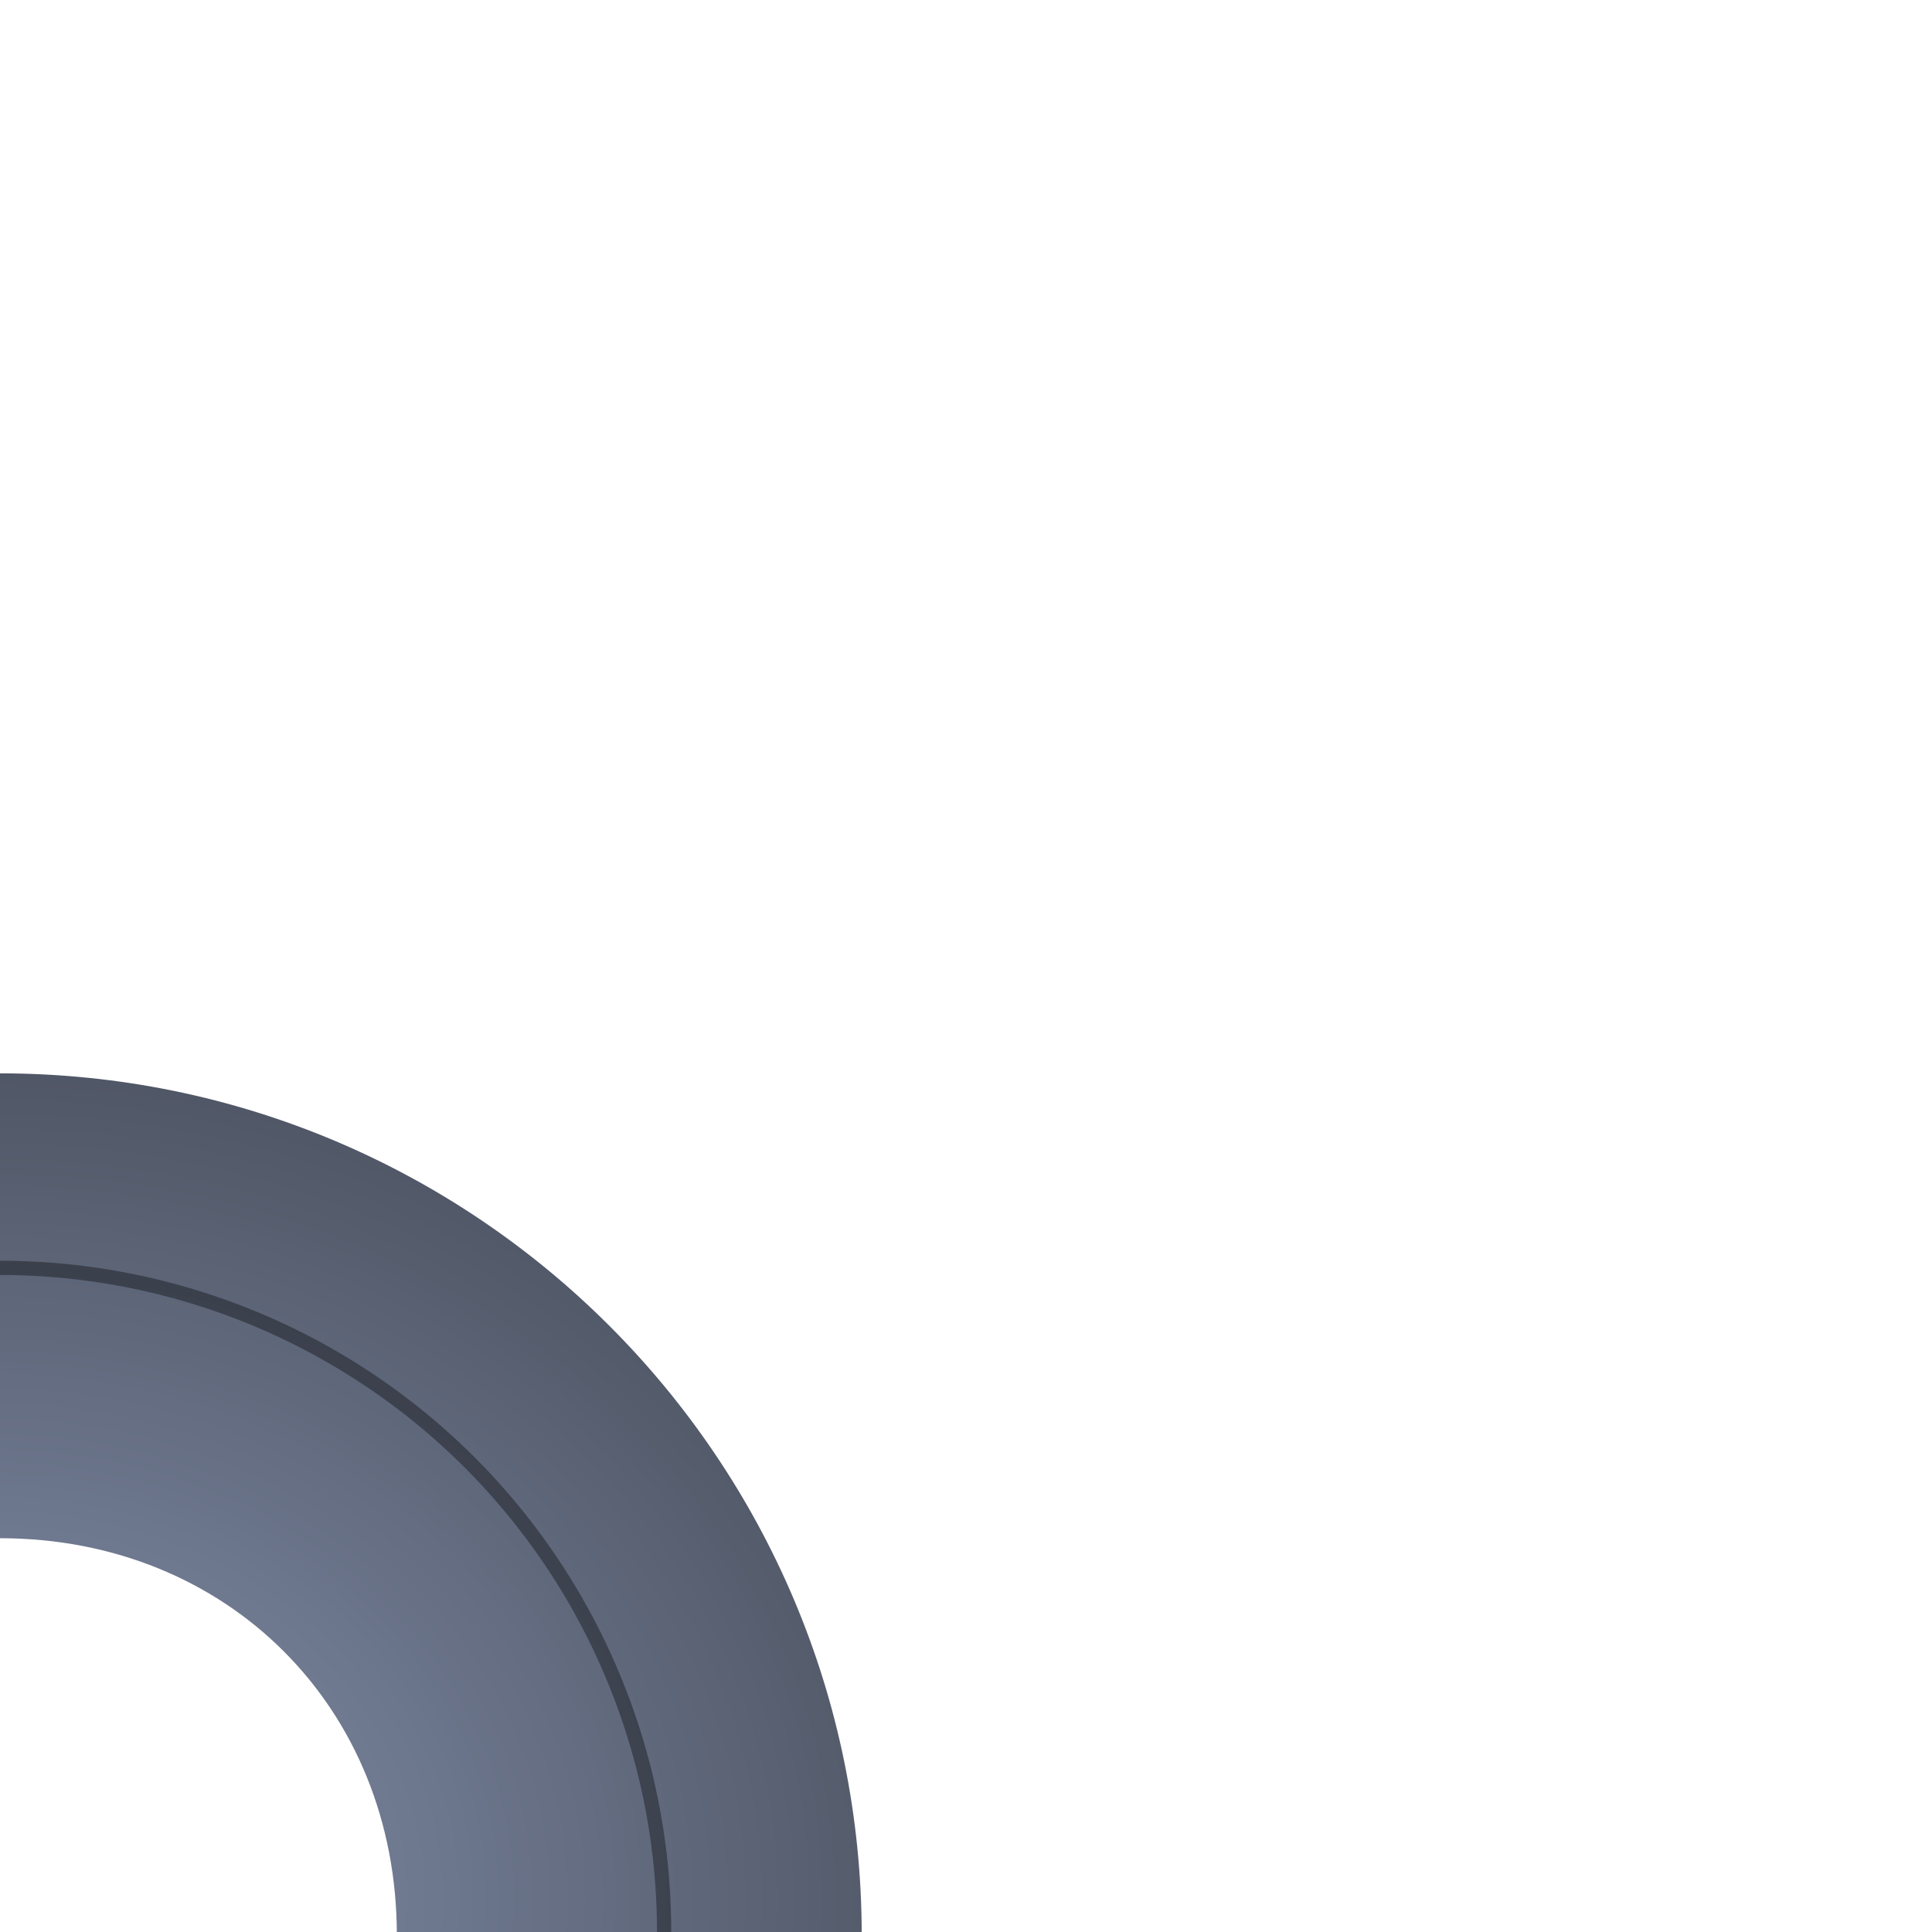<?xml version="1.0" encoding="UTF-8" standalone="no"?>
<!-- Created with Inkscape (http://www.inkscape.org/) -->

<svg
   xmlns:dc="http://purl.org/dc/elements/1.1/"
   xmlns:cc="http://creativecommons.org/ns#"
   xmlns:rdf="http://www.w3.org/1999/02/22-rdf-syntax-ns#"
   xmlns:svg="http://www.w3.org/2000/svg"
   xmlns="http://www.w3.org/2000/svg"
   xmlns:xlink="http://www.w3.org/1999/xlink"
   xmlns:sodipodi="http://sodipodi.sourceforge.net/DTD/sodipodi-0.dtd"
   xmlns:inkscape="http://www.inkscape.org/namespaces/inkscape"
   width="256"
   height="256"
   viewBox="0 0 67.733 67.733"
   version="1.1"
   id="svg8"
   inkscape:version="0.92.2 (5c3e80d, 2017-08-06)"
   sodipodi:docname="piece_qr.svg"
   inkscape:export-filename="C:\dev\_GAME\redblackgame\bitmap.png"
   inkscape:export-xdpi="96"
   inkscape:export-ydpi="96">
  <sodipodi:namedview
     id="base"
     pagecolor="#ffffff"
     bordercolor="#666666"
     borderopacity="1.0"
     inkscape:pageopacity="0.0"
     inkscape:pageshadow="2"
     inkscape:zoom="2.8284271"
     inkscape:cx="-6.9833766"
     inkscape:cy="-15.129838"
     inkscape:document-units="px"
     inkscape:current-layer="g890"
     showgrid="false"
     inkscape:window-width="1600"
     inkscape:window-height="1147"
     inkscape:window-x="-8"
     inkscape:window-y="-8"
     inkscape:window-maximized="1"
     units="px"
     showborder="false"
     inkscape:snap-nodes="false"
     inkscape:snap-others="false"
     inkscape:snap-global="false"
     showguides="true"
     inkscape:guide-bbox="true" />
  <defs
     id="defs2">
    <inkscape:path-effect
       effect="skeletal"
       id="path-effect1635"
       is_visible="true"
       pattern="M 0,5 C 0,2.24 2.24,0 5,0 7.76,0 10,2.24 10,5 10,7.76 7.76,10 5,10 2.24,10 0,7.76 0,5 Z"
       copytype="single_stretched"
       prop_scale="0.265"
       scale_y_rel="false"
       spacing="0"
       normal_offset="0"
       tang_offset="0"
       prop_units="false"
       vertical_pattern="false"
       fuse_tolerance="0" />
    <inkscape:path-effect
       effect="spiro"
       id="path-effect1633"
       is_visible="true" />
    <linearGradient
       id="linearGradient1629"
       inkscape:collect="always">
      <stop
         id="stop1625"
         offset="0"
         style="stop-color:#8693b0;stop-opacity:1" />
      <stop
         id="stop1627"
         offset="1"
         style="stop-color:#171717;stop-opacity:1" />
    </linearGradient>
    <linearGradient
       id="linearGradient5200"
       inkscape:collect="always">
      <stop
         id="stop5196"
         offset="0"
         style="stop-color:#ad0000;stop-opacity:1" />
      <stop
         id="stop5198"
         offset="1"
         style="stop-color:#ff9100;stop-opacity:0.478" />
    </linearGradient>
    <inkscape:path-effect
       fuse_tolerance="0"
       vertical_pattern="false"
       prop_units="false"
       tang_offset="0"
       normal_offset="0"
       spacing="0"
       scale_y_rel="false"
       prop_scale="1.582"
       copytype="repeated_stretched"
       pattern="m -13.043,88.812 2.458,11.66 1.044,-11.893 -3.328,10.007 z"
       is_visible="true"
       id="path-effect5192"
       effect="skeletal" />
    <linearGradient
       inkscape:collect="always"
       id="linearGradient5186">
      <stop
         style="stop-color:#00b915;stop-opacity:1"
         offset="0"
         id="stop5182" />
      <stop
         style="stop-color:#00a2ff;stop-opacity:0.48"
         offset="1"
         id="stop5184" />
    </linearGradient>
    <inkscape:path-effect
       effect="skeletal"
       id="path-effect5111"
       is_visible="true"
       pattern="m -13.075,88.779 2.458,11.66 1.044,-11.893 -3.328,10.007 z"
       copytype="repeated_stretched"
       prop_scale="1.582"
       scale_y_rel="false"
       spacing="0"
       normal_offset="0"
       tang_offset="0"
       prop_units="false"
       vertical_pattern="false"
       fuse_tolerance="0" />
    <inkscape:path-effect
       effect="skeletal"
       id="path-effect5078"
       is_visible="true"
       pattern="m -3.692,-9.722 3.953,8.614"
       copytype="repeated_stretched"
       prop_scale="1.15"
       scale_y_rel="false"
       spacing="0"
       normal_offset="0"
       tang_offset="0"
       prop_units="false"
       vertical_pattern="false"
       fuse_tolerance="0"
       pattern-nodetypes="cc" />
    <inkscape:path-effect
       effect="skeletal"
       id="path-effect5065"
       is_visible="true"
       pattern="M 0,0 H 1"
       copytype="single_stretched"
       prop_scale="1"
       scale_y_rel="false"
       spacing="0"
       normal_offset="0"
       tang_offset="0"
       prop_units="false"
       vertical_pattern="false"
       fuse_tolerance="0" />
    <inkscape:path-effect
       effect="skeletal"
       id="path-effect5038"
       is_visible="true"
       pattern="M 0,0 H 1"
       copytype="repeated_stretched"
       prop_scale="1000000"
       scale_y_rel="false"
       spacing="0"
       normal_offset="0"
       tang_offset="0"
       prop_units="false"
       vertical_pattern="false"
       fuse_tolerance="0" />
    <linearGradient
       id="linearGradient4700"
       inkscape:collect="always">
      <stop
         id="stop4696"
         offset="0"
         style="stop-color:#ffffff;stop-opacity:1" />
      <stop
         id="stop4698"
         offset="1"
         style="stop-color:#fdfdfd;stop-opacity:0.331" />
    </linearGradient>
    <linearGradient
       id="linearGradient4668"
       inkscape:collect="always">
      <stop
         id="stop4664"
         offset="0"
         style="stop-color:#fdfdfd;stop-opacity:0" />
      <stop
         id="stop4666"
         offset="1"
         style="stop-color:#050505;stop-opacity:1" />
    </linearGradient>
    <linearGradient
       id="linearGradient4644"
       inkscape:collect="always">
      <stop
         id="stop4640"
         offset="0"
         style="stop-color:#f1f1f1;stop-opacity:0.51" />
      <stop
         id="stop4642"
         offset="1"
         style="stop-color:#ffffff;stop-opacity:0" />
    </linearGradient>
    <linearGradient
       inkscape:collect="always"
       id="linearGradient4628">
      <stop
         style="stop-color:#000000;stop-opacity:0"
         offset="0"
         id="stop4624" />
      <stop
         style="stop-color:#000000;stop-opacity:0.389"
         offset="1"
         id="stop4626" />
    </linearGradient>
    <linearGradient
       id="linearGradient4613"
       inkscape:collect="always">
      <stop
         id="stop4609"
         offset="0"
         style="stop-color:#38ff10;stop-opacity:1" />
      <stop
         id="stop4611"
         offset="1"
         style="stop-color:#145100;stop-opacity:0.988" />
    </linearGradient>
    <linearGradient
       id="linearGradient4607"
       inkscape:collect="always">
      <stop
         id="stop4603"
         offset="0"
         style="stop-color:#111111;stop-opacity:1" />
      <stop
         id="stop4605"
         offset="1"
         style="stop-color:#ffffff;stop-opacity:1" />
    </linearGradient>
    <linearGradient
       inkscape:collect="always"
       id="linearGradient4587">
      <stop
         style="stop-color:#dbdbdb;stop-opacity:1"
         offset="0"
         id="stop4583" />
      <stop
         style="stop-color:#050505;stop-opacity:1"
         offset="1"
         id="stop4585" />
    </linearGradient>
    <radialGradient
       r="33.999"
       fy="-11.164"
       fx="53.885"
       cy="-11.164"
       cx="53.885"
       gradientTransform="matrix(4.223,-6.9026002e-4,6.1694356e-4,3.773,-158.503,13.122)"
       gradientUnits="userSpaceOnUse"
       id="radialGradient4581"
       xlink:href="#linearGradient4587"
       inkscape:collect="always" />
    <radialGradient
       gradientTransform="matrix(4.479,0.071,-0.025,1.6,-238.704,12.797)"
       gradientUnits="userSpaceOnUse"
       r="15.478"
       fy="-29.486"
       fx="68.534"
       cy="-29.486"
       cx="68.534"
       id="radialGradient4601"
       xlink:href="#linearGradient4607"
       inkscape:collect="always" />
    <radialGradient
       gradientTransform="matrix(2.47,-0.009,0.008,2.271,-101.079,26.977)"
       gradientUnits="userSpaceOnUse"
       r="14.287"
       fy="-26.747"
       fx="68.845"
       cy="-26.747"
       cx="68.845"
       id="radialGradient4615"
       xlink:href="#linearGradient4613"
       inkscape:collect="always" />
    <radialGradient
       r="14.287"
       fy="-21.271"
       fx="68.988"
       cy="-21.271"
       cx="68.988"
       gradientTransform="matrix(2.262,0.014,-0.013,2.208,-87.229,24.087)"
       gradientUnits="userSpaceOnUse"
       id="radialGradient4622"
       xlink:href="#linearGradient4628"
       inkscape:collect="always" />
    <filter
       height="1.007"
       y="-0.004"
       width="1.007"
       x="-0.004"
       id="filter4634"
       style="color-interpolation-filters:sRGB"
       inkscape:collect="always">
      <feGaussianBlur
         id="feGaussianBlur4636"
         stdDeviation="0.046"
         inkscape:collect="always" />
    </filter>
    <linearGradient
       gradientTransform="matrix(1,0,0,-0.765,-0.187,-12.076)"
       gradientUnits="userSpaceOnUse"
       y2="22.963"
       x2="69.298"
       y1="55.33"
       x1="69.205"
       id="linearGradient4646"
       xlink:href="#linearGradient4644"
       inkscape:collect="always" />
    <radialGradient
       r="33.999"
       fy="-3.98"
       fx="52.236"
       cy="-3.98"
       cx="52.236"
       gradientTransform="matrix(1.201,-0.008,0.008,1.188,6.158,-18.988)"
       gradientUnits="userSpaceOnUse"
       id="radialGradient4662"
       xlink:href="#linearGradient4668"
       inkscape:collect="always" />
    <radialGradient
       gradientUnits="userSpaceOnUse"
       r="28.092"
       fy="-21.431"
       fx="68.924"
       cy="-21.431"
       cx="68.924"
       id="radialGradient4702"
       xlink:href="#linearGradient4700"
       inkscape:collect="always" />
    <filter
       height="1.199"
       y="-0.1"
       width="1.199"
       x="-0.1"
       id="filter4816"
       style="color-interpolation-filters:sRGB"
       inkscape:collect="always">
      <feGaussianBlur
         id="feGaussianBlur4818"
         stdDeviation="2.332"
         inkscape:collect="always" />
    </filter>
    <filter
       y="-0.15"
       height="1.3"
       x="-0.15"
       width="1.3"
       inkscape:menu-tooltip="Aquarelle paper effect which can be used for pictures as for objects"
       inkscape:menu="Textures"
       inkscape:label="Rough Paper"
       style="color-interpolation-filters:sRGB;"
       id="filter4958">
      <feTurbulence
         type="fractalNoise"
         baseFrequency="0.04"
         numOctaves="5"
         seed="0"
         result="result4"
         id="feTurbulence4944" />
      <feDisplacementMap
         in="SourceGraphic"
         in2="result4"
         yChannelSelector="G"
         xChannelSelector="R"
         scale="10"
         result="result3"
         id="feDisplacementMap4946" />
      <feDiffuseLighting
         lighting-color="rgb(233,230,215)"
         diffuseConstant="1"
         surfaceScale="2"
         result="result1"
         in="result4"
         id="feDiffuseLighting4950">
        <feDistantLight
           azimuth="235"
           elevation="40"
           id="feDistantLight4948" />
      </feDiffuseLighting>
      <feComposite
         operator="in"
         in="result3"
         in2="result1"
         result="result2"
         id="feComposite4952" />
      <feComposite
         in2="result1"
         result="result5"
         operator="arithmetic"
         k1="1.7"
         id="feComposite4954" />
      <feBlend
         in="result5"
         in2="result3"
         mode="normal"
         id="feBlend4956" />
    </filter>
    <radialGradient
       inkscape:collect="always"
       xlink:href="#linearGradient5200"
       id="radialGradient5188"
       cx="64.297"
       cy="-25.71"
       fx="64.297"
       fy="-25.71"
       r="37.083"
       gradientTransform="matrix(1.44,-0.019,0.021,1.53,-92.097,108.442)"
       gradientUnits="userSpaceOnUse" />
    <radialGradient
       inkscape:collect="always"
       xlink:href="#linearGradient5186"
       id="radialGradient5194"
       gradientUnits="userSpaceOnUse"
       gradientTransform="matrix(1.435,-0.02,0.021,1.535,-91.857,108.498)"
       cx="64.297"
       cy="-25.71"
       fx="64.297"
       fy="-25.71"
       r="37.083" />
    <filter
       inkscape:label="Metallized Paint"
       inkscape:menu="Materials"
       inkscape:menu-tooltip="Metallized effect with a soft lighting, slightly translucent at the edges"
       style="color-interpolation-filters:sRGB;"
       id="filter1377">
      <feGaussianBlur
         stdDeviation="1"
         result="result1"
         id="feGaussianBlur1351" />
      <feComposite
         in="result1"
         in2="result1"
         result="result4"
         operator="in"
         id="feComposite1353" />
      <feBlend
         in="result1"
         mode="screen"
         result="result5"
         in2="result4"
         id="feBlend1355" />
      <feGaussianBlur
         stdDeviation="8"
         result="result6"
         in="result5"
         id="feGaussianBlur1357" />
      <feComposite
         operator="atop"
         in="result6"
         in2="result5"
         result="result8"
         id="feComposite1359" />
      <feComposite
         operator="in"
         result="fbSourceGraphic"
         in="result6"
         in2="result8"
         id="feComposite1361" />
      <feGaussianBlur
         result="result0"
         in="fbSourceGraphic"
         stdDeviation="2.5"
         id="feGaussianBlur1363" />
      <feSpecularLighting
         specularExponent="45"
         specularConstant="1.5"
         surfaceScale="1"
         lighting-color="rgb(255,255,255)"
         result="result1"
         in="result0"
         id="feSpecularLighting1367">
        <fePointLight
           z="21000"
           y="-9000"
           x="-6000"
           id="fePointLight1365" />
      </feSpecularLighting>
      <feComposite
         operator="in"
         result="result2"
         in="result1"
         in2="fbSourceGraphic"
         id="feComposite1369" />
      <feComposite
         k3="1"
         k2="1"
         operator="arithmetic"
         result="result4"
         in="fbSourceGraphic"
         in2="result2"
         id="feComposite1371" />
      <feComposite
         operator="in"
         in="result9"
         in2="result4"
         result="result91"
         id="feComposite1373" />
      <feBlend
         mode="multiply"
         in2="result91"
         id="feBlend1375" />
    </filter>
    <radialGradient
       inkscape:collect="always"
       xlink:href="#linearGradient1629"
       id="radialGradient1449"
       gradientUnits="userSpaceOnUse"
       gradientTransform="matrix(7.696,-0.035,0.03,6.601,-413.972,306.906)"
       cx="53.626"
       cy="-8.133"
       fx="53.626"
       fy="-8.133"
       r="33.999" />
  </defs>
  <path
     style="display:none;opacity:1;fill:none;fill-opacity:0.988;fill-rule:evenodd;stroke:url(#radialGradient5188);stroke-width:0.722;stroke-linecap:round;stroke-miterlimit:4;stroke-dasharray:none"
     d="m 15.3,68.203 c 6.105,-0.945 12.215,-2.126 18.267,-3.639 -6.295,0.118 -12.583,0.371 -18.855,0.776 5.345,0.303 10.716,1.043 16.032,2.058 -5.148,0.283 -10.297,0.551 -15.444,0.805 z m -0.222,-2.903 c 6.053,-1.321 12.049,-2.967 17.924,-5.036 -6.256,0.631 -12.484,1.437 -18.672,2.438 5.32,-0.259 10.72,0.035 16.119,0.719 -5.121,0.647 -10.245,1.273 -15.371,1.878 z m -0.387,-2.671 c 5.903,-1.819 11.688,-4.054 17.289,-6.801 -6.145,1.284 -12.238,2.786 -18.268,4.523 5.252,-0.95 10.636,-1.232 16.073,-1.007 -5.025,1.121 -10.057,2.216 -15.095,3.285 z m -0.629,-2.393 c 1.061,-0.458 2.115,-0.933 3.162,-1.427 4.542,-2.126 8.954,-4.638 13.132,-7.553 -5.94,2.109 -11.771,4.49 -17.46,7.151 4.559,-1.668 9.428,-2.677 14.378,-3.089 0.466,-0.041 0.934,-0.077 1.402,-0.108 -4.862,1.707 -9.733,3.383 -14.614,5.026 z m -0.837,-1.996 c 5.283,-3.209 10.22,-7.024 14.616,-11.473 -5.491,3.063 -10.796,6.417 -15.878,10.069 4.51,-2.76 9.599,-4.664 14.969,-5.795 -4.549,2.437 -9.118,4.837 -13.708,7.199 z m -0.969,-1.626 c 4.388,-3.82 8.301,-8.203 11.573,-13.176 0.186,-0.284 0.37,-0.57 0.552,-0.858 -4.788,4.096 -9.278,8.485 -13.472,13.132 1.343,-1.3 2.779,-2.511 4.307,-3.619 2.802,-2.032 5.889,-3.692 9.18,-5.001 -4.015,3.214 -8.062,6.388 -12.139,9.522 z M 11.148,55.435 C 14.866,50.53 17.842,45.053 20.097,39.197 16.281,44.191 12.761,49.397 9.533,54.781 12.617,50.449 16.447,46.61 21.022,43.572 17.773,47.56 14.481,51.515 11.148,55.435 Z M 9.713,54.461 C 12.34,48.892 14.25,42.935 15.465,36.782 12.619,42.404 10.064,48.159 7.799,54.011 10.139,49.248 13.233,44.763 17.08,40.862 14.665,45.419 12.21,49.952 9.713,54.461 Z M 7.921,53.663 c 0.331,-1.245 0.633,-2.499 0.904,-3.76 1.017,-4.794 1.637,-9.67 1.92,-14.599 -1.928,5.975 -3.616,12.015 -5.084,18.108 1.597,-4.511 3.64,-8.882 6.254,-13.027 0.298,-0.468 0.604,-0.933 0.918,-1.394 -1.597,4.903 -3.235,9.794 -4.912,14.672 z M 5.735,53.052 C 6.392,46.926 6.506,40.712 6.191,34.472 5,40.645 4.003,46.854 3.18,53.087 4.485,47.892 6.226,42.782 8.574,37.876 7.658,42.941 6.712,48 5.735,53.052 Z m -2.521,-0.332 C 3.141,46.538 2.637,40.325 1.816,34.143 1.211,40.412 0.754,46.687 0.426,52.957 1.372,47.696 2.638,42.431 4.393,37.282 4.024,42.431 3.631,47.577 3.213,52.72 Z M 0.428,52.589 C 0.294,51.29 0.146,49.992 -0.015,48.696 -0.632,43.849 -1.389,38.997 -2.341,34.167 -2.522,40.458 -2.58,46.75 -2.492,53.035 c 0.523,-4.775 1.382,-9.553 2.444,-14.282 0.124,-0.546 0.252,-1.092 0.384,-1.638 0.048,5.157 0.079,10.314 0.092,15.473 z m -2.942,0.078 c -1.027,-6.11 -2.36,-12.183 -4.11,-18.161 0.304,6.282 0.778,12.544 1.446,18.778 0.032,-5.328 0.613,-10.706 1.558,-16.062 0.389,5.147 0.757,10.295 1.107,15.445 z m -2.719,0.253 c -1.506,-5.992 -3.423,-11.89 -5.861,-17.634 0.949,6.206 2.116,12.373 3.523,18.49 -0.664,-5.297 -0.649,-10.69 -0.138,-16.107 0.851,5.079 1.676,10.163 2.475,15.251 z m -2.433,0.501 c -0.283,-0.769 -0.575,-1.535 -0.877,-2.298 -1.947,-4.977 -4.342,-9.843 -7.223,-14.456 1.792,6.046 3.868,11.995 6.241,17.808 -1.512,-4.833 -2.258,-9.986 -2.353,-15.174 -0.006,-0.25 -0.01,-0.499 -0.013,-0.749 1.441,4.949 2.849,9.905 4.225,14.869 z m -2.008,0.718 C -12.599,48.693 -16.164,43.573 -20.429,38.995 c 2.803,5.626 5.92,11.07 9.366,16.291 -2.6,-4.599 -4.257,-9.776 -5.105,-15.203 2.205,4.666 4.37,9.351 6.495,14.056 z m -1.599,0.846 c -3.122,-3.939 -6.707,-7.521 -10.788,-10.629 -0.906,-0.687 -1.834,-1.349 -2.783,-1.985 3.932,4.918 8.184,9.533 12.715,13.845 -1.608,-1.736 -3.062,-3.623 -4.331,-5.66 -1.566,-2.514 -2.832,-5.229 -3.822,-8.088 3.046,4.141 6.049,8.314 9.008,12.518 z m -1.127,0.983 c -4.778,-3.867 -10.185,-6.973 -16.003,-9.34 4.906,3.927 10.042,7.553 15.369,10.879 -4.286,-3.151 -8.047,-7.063 -10.941,-11.732 3.896,3.355 7.755,6.753 11.576,10.193 z m -0.952,1.353 c -5.51,-2.746 -11.442,-4.757 -17.581,-6.053 5.579,2.936 11.299,5.573 17.12,7.913 -4.73,-2.391 -9.177,-5.554 -12.998,-9.487 4.512,2.5 8.998,5.042 13.459,7.627 z m -0.807,1.733 c -0.98,-0.277 -1.967,-0.535 -2.958,-0.773 -5.033,-1.187 -10.163,-1.932 -15.355,-2.302 5.945,2.009 11.957,3.78 18.026,5.332 -4.647,-1.72 -9.136,-3.914 -13.376,-6.72 -0.315,-0.212 -0.629,-0.427 -0.941,-0.646 4.881,1.662 9.75,3.366 14.604,5.11 z m -0.647,2.179 c -6.113,-0.742 -12.321,-0.943 -18.564,-0.719 6.153,1.278 12.345,2.364 18.566,3.277 -5.177,-1.382 -10.259,-3.194 -15.129,-5.607 5.049,0.986 10.091,2.002 15.127,3.049 z m -0.364,2.52 c -6.18,-0.016 -12.401,0.398 -18.602,1.124 6.262,0.699 12.536,1.251 18.809,1.677 -5.258,-1.031 -10.505,-2.375 -15.626,-4.203 5.143,0.444 10.282,0.911 15.418,1.403 z m -0.161,2.793 c -3.735,0.329 -7.466,0.775 -11.177,1.31 -2.432,0.348 -4.866,0.73 -7.298,1.153 6.284,0.282 12.578,0.464 18.873,0.524 -3.227,-0.446 -6.45,-1.023 -9.65,-1.687 -2.082,-0.432 -4.164,-0.91 -6.241,-1.445 5.164,0.031 10.328,0.079 15.493,0.145 z m 0.029,3.001 c -6.13,0.922 -12.25,2.097 -18.292,3.642 6.299,-0.125 12.586,-0.399 18.85,-0.845 -5.333,-0.247 -10.708,-0.988 -16.041,-2.028 5.161,-0.273 10.322,-0.529 15.483,-0.769 z m 0.192,2.839 c -6.051,1.33 -12.025,3.023 -17.857,5.195 6.241,-0.701 12.446,-1.601 18.604,-2.722 -5.3,0.396 -10.694,0.159 -16.099,-0.515 5.114,-0.676 10.231,-1.328 15.353,-1.958 z m 0.388,2.552 c -5.867,1.889 -11.593,4.25 -17.113,7.199 3.194,-0.756 6.372,-1.58 9.533,-2.476 2.883,-0.817 5.748,-1.705 8.59,-2.662 -0.776,0.191 -1.558,0.362 -2.344,0.515 -4.479,0.821 -9.056,1.106 -13.679,0.973 4.997,-1.213 10.001,-2.396 15.012,-3.55 z m 0.665,2.189 c -5.597,2.571 -10.956,5.827 -15.826,9.787 5.815,-2.445 11.474,-5.207 16.931,-8.294 -4.778,2.264 -10.088,3.609 -15.539,4.109 4.797,-1.909 9.609,-3.776 14.434,-5.602 z m 0.79,1.682 c -5.077,3.515 -9.677,7.728 -13.548,12.655 5.176,-3.554 10.092,-7.442 14.704,-11.669 -4.088,3.35 -8.982,5.718 -14.29,7.18 4.349,-2.766 8.728,-5.488 13.134,-8.166 z m 0.891,1.239 c -2.256,2.385 -4.306,4.973 -6.112,7.767 -1.566,2.422 -2.939,4.972 -4.131,7.626 4.177,-4.693 8.003,-9.654 11.5,-14.841 -2.125,2.747 -4.601,5.227 -7.469,7.33 -1.497,1.096 -3.091,2.074 -4.767,2.939 3.617,-3.652 7.277,-7.26 10.979,-10.822 z m 1.059,0.862 c -2.996,5.354 -5.156,11.207 -6.604,17.326 3.084,-5.483 5.862,-11.135 8.355,-16.912 -2.521,4.703 -5.757,9.064 -9.859,12.696 2.656,-4.4 5.359,-8.77 8.108,-13.11 z m 1.615,0.756 c -1.827,5.895 -2.941,12.069 -3.465,18.288 0.775,-2.161 1.516,-4.331 2.223,-6.507 1.232,-3.801 2.373,-7.625 3.429,-11.468 -0.389,0.988 -0.798,1.969 -1.23,2.942 -1.706,3.903 -3.828,7.717 -6.443,11.24 1.789,-4.848 3.617,-9.68 5.486,-14.495 z m 2.103,0.67 c -0.838,6.12 -1.153,12.316 -1.074,18.549 1.401,-6.12 2.62,-12.277 3.681,-18.463 -1.519,5.13 -3.427,10.161 -5.918,15.005 1.075,-5.036 2.178,-10.066 3.311,-15.091 z m 2.561,0.45 c -0.144,6.172 0.112,12.385 0.64,18.598 0.868,-6.23 1.607,-12.477 2.239,-18.733 -1.226,5.227 -2.707,10.419 -4.637,15.491 0.564,-5.122 1.149,-10.241 1.758,-15.357 z m 2.86,0.233 c 0.371,6.185 1.02,12.376 1.817,18.533 0.072,-0.887 0.142,-1.774 0.211,-2.661 0.438,-5.374 0.774,-10.76 0.996,-16.153 -0.233,1.426 -0.497,2.849 -0.79,4.268 -0.838,3.836 -1.769,7.676 -2.868,11.486 0.197,-5.158 0.408,-10.316 0.635,-15.473 z m 3.024,0.087 C 1.521,89.255 2.528,95.401 3.958,101.476 3.994,95.179 3.856,88.889 3.525,82.619 3.204,87.946 2.342,93.3 1.091,98.586 0.989,93.426 0.908,88.267 0.848,83.108 Z M 3.559,82.985 C 4.744,89.06 6.346,95.065 8.453,100.93 7.845,94.676 7.023,88.455 5.972,82.278 6.317,87.586 6.014,92.982 5.212,98.372 4.635,93.247 4.084,88.117 3.559,82.985 Z m 2.488,-0.347 c 1.809,5.896 4.117,11.654 7.012,17.203 -0.441,-1.955 -0.909,-3.904 -1.402,-5.847 -1.05,-4.147 -2.229,-8.262 -3.539,-12.336 0.249,1.112 0.463,2.234 0.642,3.363 0.643,4.162 0.837,8.405 0.657,12.683 C 8.263,92.69 7.139,87.667 6.047,82.638 Z m 2.196,-0.632 C 10.782,87.626 13.943,93.019 17.735,98.006 15.419,92.147 12.817,86.418 9.926,80.853 11.972,85.743 13.205,91.052 13.67,96.502 11.823,91.683 10.014,86.85 8.243,82.005 Z m 1.862,-0.831 c 3.396,5.155 7.42,9.913 12.079,14.095 -3.304,-5.344 -6.902,-10.485 -10.798,-15.39 2.989,4.375 5.125,9.363 6.455,14.686 -2.617,-4.44 -5.196,-8.904 -7.736,-13.39 z m 1.516,-1.014 c 2.249,2.356 4.676,4.553 7.281,6.564 2.31,1.783 4.751,3.408 7.304,4.877 -4.317,-4.571 -8.902,-8.859 -13.72,-12.861 2.523,2.426 4.762,5.167 6.639,8.212 0.962,1.561 1.824,3.193 2.59,4.887 -3.404,-3.86 -6.769,-7.753 -10.094,-11.679 z m 1.154,-1.193 c 5.072,3.479 10.661,6.25 16.589,8.312 -5.135,-3.632 -10.463,-6.976 -15.952,-10.027 4.424,2.952 8.397,6.656 11.639,11.076 -4.123,-3.08 -8.215,-6.2 -12.276,-9.36 z m 0.964,-1.546 c 5.665,2.431 11.677,4.157 17.858,5.176 -4.449,-2.079 -8.971,-3.979 -13.551,-5.698 -1.294,-0.487 -2.591,-0.961 -3.893,-1.422 0.333,0.154 0.664,0.311 0.994,0.471 4.459,2.128 8.68,4.933 12.437,8.385 -4.636,-2.264 -9.251,-4.568 -13.844,-6.913 z m 0.764,-1.832 c 6.023,1.381 12.189,2.099 18.428,2.259 -6.028,-1.748 -12.12,-3.248 -18.259,-4.519 5.081,1.607 10.001,3.795 14.629,6.716 C 24.359,78.597 19.426,77.112 14.504,75.589 Z m 0.531,-2.198 c 6.142,0.472 12.363,0.382 18.591,-0.167 -6.214,-0.979 -12.459,-1.751 -18.72,-2.334 5.241,1.089 10.415,2.658 15.392,4.857 -5.094,-0.754 -10.181,-1.539 -15.263,-2.356 z m 0.24,-2.482 c 6.178,-0.287 12.37,-1.037 18.505,-2.145 -6.288,-0.343 -12.575,-0.519 -18.847,-0.547 5.289,0.669 10.605,1.717 15.819,3.292 -5.161,-0.174 -10.32,-0.374 -15.477,-0.601 z"
     id="path5099"
     inkscape:path-effect="#path-effect5111"
     inkscape:original-d="M 24.332122,67.845991 C 23.670622,51.105111 15.96197,43.49014 -0.0322275,43.542394 c -15.3547305,0.05016 -24.4558595,5.981967 -24.3643445,24.303597 0.09705,19.428645 9.009615,24.037662 24.3643445,24.303597 15.9918755,0.276969 25.0066595,-8.04808 24.3643495,-24.303597 z"
     inkscape:connector-curvature="0"
     sodipodi:nodetypes="sssss"
     inkscape:export-filename="C:\dev\quadrat\src\battle\ability_red.png"
     inkscape:export-xdpi="24.081503"
     inkscape:export-ydpi="24.081503"
     inkscape:label="ability_red"
     sodipodi:insensitive="true" />
  <path
     inkscape:export-ydpi="24.081503"
     inkscape:export-xdpi="24.081503"
     inkscape:export-filename="C:\dev\quadrat\src\battle\ability_green.png"
     sodipodi:nodetypes="sssss"
     inkscape:connector-curvature="0"
     inkscape:original-d="M 24.156934,67.765581 C 23.497794,50.968576 15.816663,43.328075 -0.12044147,43.380505 -15.420362,43.430835 -24.489004,49.382527 -24.397816,67.765581 c 0.0967,19.493779 8.977455,24.118247 24.27737453,24.385074 C 15.814349,92.428553 24.796954,84.075594 24.156934,67.765581 Z"
     inkscape:path-effect="#path-effect5192"
     id="path5190"
     d="m 15.126,68.12 c 6.105,-0.945 12.214,-2.123 18.267,-3.629 -6.294,0.114 -12.582,0.361 -18.854,0.759 5.344,0.311 10.714,1.055 16.029,2.07 -5.148,0.282 -10.296,0.548 -15.442,0.8 z m -0.221,-2.91 c 6.053,-1.316 12.051,-2.955 17.93,-5.01 -6.257,0.621 -12.485,1.416 -18.675,2.403 5.321,-0.245 10.72,0.057 16.116,0.746 -5.121,0.641 -10.245,1.261 -15.371,1.862 z m -0.385,-2.68 c 5.906,-1.809 11.695,-4.03 17.304,-6.758 -6.148,1.268 -12.244,2.75 -18.279,4.466 5.255,-0.929 10.64,-1.196 16.075,-0.962 -5.027,1.111 -10.061,2.195 -15.1,3.254 z m -0.625,-2.405 c 1.143,-0.489 2.279,-0.999 3.408,-1.531 4.463,-2.087 8.802,-4.543 12.92,-7.386 -5.948,2.084 -11.79,4.437 -17.492,7.07 4.515,-1.624 9.328,-2.606 14.218,-3.012 0.524,-0.045 1.049,-0.085 1.574,-0.119 -4.867,1.691 -9.743,3.35 -14.628,4.977 z m -0.834,-2.012 c 5.297,-3.186 10.254,-6.973 14.676,-11.396 -5.508,3.033 -10.831,6.355 -15.935,9.976 4.527,-2.73 9.627,-4.605 15,-5.712 -4.56,2.415 -9.141,4.792 -13.742,7.132 z m -0.965,-1.641 c 4.503,-3.875 8.515,-8.337 11.862,-13.416 0.118,-0.18 0.235,-0.36 0.351,-0.541 -4.816,4.064 -9.334,8.424 -13.556,13.045 1.294,-1.238 2.674,-2.393 4.137,-3.454 2.866,-2.076 6.028,-3.762 9.401,-5.082 -4.034,3.189 -8.099,6.339 -12.195,9.449 z M 10.993,55.284 C 14.743,50.405 17.752,44.946 20.038,39.102 16.194,44.073 12.645,49.26 9.39,54.626 12.494,50.309 16.346,46.493 20.942,43.485 17.667,47.452 14.351,51.386 10.993,55.284 Z M 9.572,54.306 C 12.231,48.754 14.17,42.807 15.408,36.659 12.537,42.266 9.959,48.01 7.672,53.853 10.026,49.098 13.141,44.628 17.01,40.75 14.572,45.292 12.092,49.811 9.572,54.306 Z M 7.796,53.506 C 8.156,52.178 8.481,50.838 8.772,49.491 9.774,44.785 10.392,39.998 10.68,35.16 8.735,41.128 7.033,47.163 5.552,53.252 c 1.584,-4.454 3.609,-8.77 6.195,-12.862 0.329,-0.516 0.669,-1.029 1.017,-1.536 -1.616,4.897 -3.272,9.781 -4.969,14.652 z M 5.626,52.892 C 6.3,46.769 6.424,40.556 6.116,34.317 4.915,40.487 3.911,46.694 3.083,52.925 4.39,47.732 6.137,42.625 8.498,37.725 7.571,42.787 6.614,47.843 5.626,52.892 Z M 3.116,52.558 C 3.053,46.377 2.552,40.164 1.732,33.983 1.124,40.25 0.666,46.525 0.337,52.794 1.282,47.534 2.549,42.27 4.311,37.123 3.937,42.271 3.539,47.416 3.116,52.558 Z M 0.34,52.426 C 0.206,51.125 0.058,49.826 -0.104,48.528 -0.719,43.683 -1.477,38.833 -2.431,34.006 c -0.18,6.29 -0.234,12.583 -0.142,18.867 0.518,-4.773 1.375,-9.55 2.437,-14.277 0.125,-0.547 0.253,-1.095 0.385,-1.642 0.048,5.156 0.078,10.313 0.091,15.472 z m -2.935,0.079 c -1.029,-6.109 -2.367,-12.18 -4.127,-18.155 0.311,6.28 0.795,12.541 1.473,18.773 0.02,-5.327 0.594,-10.705 1.537,-16.061 0.392,5.146 0.764,10.294 1.117,15.443 z m -2.709,0.255 c -1.514,-5.99 -3.442,-11.883 -5.896,-17.619 0.963,6.204 2.147,12.366 3.574,18.478 -0.684,-5.294 -0.681,-10.686 -0.177,-16.104 0.859,5.077 1.692,10.159 2.5,15.245 z m -2.419,0.504 c -0.256,-0.689 -0.519,-1.377 -0.79,-2.062 -1.977,-5.054 -4.421,-9.99 -7.369,-14.66 1.816,6.038 3.918,11.976 6.32,17.777 -1.554,-4.874 -2.322,-10.081 -2.418,-15.325 -0.004,-0.195 -0.008,-0.39 -0.011,-0.585 1.456,4.944 2.878,9.896 4.269,14.855 z m -1.991,0.72 c -2.948,-5.433 -6.54,-10.533 -10.832,-15.085 2.833,5.61 5.982,11.034 9.46,16.234 -2.631,-4.581 -4.317,-9.748 -5.188,-15.171 2.227,4.654 4.413,9.329 6.56,14.022 z m -1.583,0.849 c -3.066,-3.823 -6.574,-7.303 -10.551,-10.33 -1.006,-0.763 -2.04,-1.494 -3.098,-2.194 3.964,4.89 8.246,9.475 12.804,13.757 -1.672,-1.784 -3.182,-3.728 -4.495,-5.834 -1.525,-2.447 -2.766,-5.084 -3.744,-7.86 3.072,4.122 6.099,8.276 9.083,12.461 z m -1.117,0.988 c -4.803,-3.834 -10.228,-6.905 -16.059,-9.239 4.929,3.897 10.086,7.493 15.43,10.79 -4.301,-3.13 -8.086,-7.019 -11.011,-11.667 3.917,3.329 7.797,6.701 11.64,10.116 z m -0.948,1.367 c -5.526,-2.713 -11.468,-4.693 -17.611,-5.964 5.593,2.909 11.324,5.521 17.152,7.838 -4.737,-2.375 -9.199,-5.517 -13.042,-9.426 4.525,2.476 9.026,4.993 13.501,7.552 z m -0.805,1.749 c -0.891,-0.247 -1.788,-0.479 -2.688,-0.695 -5.124,-1.204 -10.348,-1.953 -15.635,-2.318 5.95,1.991 11.967,3.746 18.038,5.285 -4.705,-1.733 -9.253,-3.946 -13.548,-6.783 -0.265,-0.177 -0.528,-0.357 -0.791,-0.54 4.887,1.643 9.761,3.326 14.623,5.05 z m -0.643,2.195 c -6.115,-0.724 -12.322,-0.914 -18.564,-0.683 6.154,1.268 12.348,2.345 18.568,3.252 -5.178,-1.379 -10.261,-3.183 -15.137,-5.582 5.051,0.974 10.095,1.979 15.133,3.013 z m -0.362,2.531 c -6.18,-0.006 -12.399,0.412 -18.599,1.139 6.262,0.695 12.535,1.244 18.807,1.669 -5.257,-1.032 -10.504,-2.373 -15.627,-4.193 5.143,0.438 10.282,0.899 15.418,1.385 z m -0.16,2.801 c -3.736,0.331 -7.468,0.778 -11.181,1.313 -2.43,0.348 -4.862,0.729 -7.292,1.15 6.283,0.283 12.577,0.467 18.871,0.53 -3.225,-0.449 -6.447,-1.026 -9.645,-1.69 -2.083,-0.432 -4.166,-0.91 -6.243,-1.444 5.163,0.03 10.327,0.076 15.491,0.141 z m 0.029,3.007 c -6.13,0.921 -12.249,2.092 -18.292,3.629 6.299,-0.119 12.585,-0.386 18.849,-0.823 -5.333,-0.257 -10.706,-1.002 -16.038,-2.043 5.16,-0.27 10.321,-0.524 15.482,-0.763 z m 0.191,2.847 c -6.051,1.324 -12.028,3.007 -17.865,5.164 6.242,-0.689 12.448,-1.574 18.609,-2.679 -5.301,0.379 -10.694,0.132 -16.098,-0.548 5.114,-0.669 10.232,-1.314 15.354,-1.937 z m 0.385,2.564 c -5.871,1.877 -11.603,4.221 -17.132,7.147 3.43,-0.8 6.842,-1.678 10.234,-2.637 2.651,-0.751 5.288,-1.561 7.906,-2.429 -0.715,0.172 -1.434,0.327 -2.157,0.467 -4.542,0.828 -9.183,1.108 -13.87,0.964 5,-1.2 10.006,-2.37 15.02,-3.512 z m 0.662,2.207 c -5.605,2.55 -10.98,5.779 -15.873,9.709 5.828,-2.414 11.502,-5.145 16.978,-8.198 -4.793,2.232 -10.11,3.548 -15.561,4.028 4.805,-1.888 9.624,-3.734 14.456,-5.538 z m 0.788,1.698 c -5.096,3.488 -9.723,7.67 -13.627,12.569 5.198,-3.52 10.141,-7.373 14.781,-11.567 -4.111,3.318 -9.021,5.653 -14.336,7.086 4.366,-2.74 8.76,-5.436 13.182,-8.089 z m 0.888,1.254 c -2.361,2.463 -4.503,5.146 -6.38,8.053 -1.494,2.312 -2.813,4.742 -3.966,7.269 4.209,-4.664 8.067,-9.601 11.594,-14.765 -2.088,2.67 -4.511,5.081 -7.309,7.132 -1.564,1.145 -3.234,2.162 -4.991,3.054 3.642,-3.626 7.326,-7.207 11.052,-10.743 z m 1.048,0.864 c -3.032,5.333 -5.225,11.173 -6.699,17.285 3.113,-5.466 5.917,-11.103 8.434,-16.869 -2.537,4.692 -5.795,9.037 -9.922,12.642 2.683,-4.383 5.412,-8.736 8.188,-13.058 z m 1.597,0.758 c -1.857,5.884 -2.995,12.053 -3.536,18.272 0.855,-2.355 1.668,-4.722 2.44,-7.097 1.169,-3.601 2.255,-7.221 3.265,-10.86 -0.37,0.935 -0.759,1.864 -1.168,2.786 -1.727,3.953 -3.884,7.811 -6.551,11.367 1.81,-4.839 3.659,-9.662 5.55,-14.467 z m 2.085,0.672 c -0.857,6.117 -1.185,12.312 -1.115,18.544 1.412,-6.117 2.641,-12.271 3.71,-18.455 -1.523,5.128 -3.439,10.154 -5.946,14.992 1.087,-5.033 2.204,-10.06 3.35,-15.081 z m 2.548,0.453 c -0.155,6.171 0.095,12.383 0.62,18.597 0.874,-6.229 1.617,-12.475 2.251,-18.73 -1.226,5.226 -2.711,10.417 -4.65,15.485 0.571,-5.121 1.163,-10.238 1.779,-15.352 z m 2.851,0.235 c 0.366,6.185 1.013,12.376 1.81,18.531 0.072,-0.89 0.143,-1.78 0.212,-2.67 C 0.201,93.514 0.536,88.13 0.757,82.742 0.525,84.167 0.262,85.589 -0.031,87.007 -0.869,90.843 -1.801,94.683 -2.903,98.493 -2.704,93.335 -2.49,88.178 -2.26,83.022 Z m 3.018,0.088 C 1.43,89.256 2.44,95.402 3.876,101.475 3.909,95.178 3.764,88.889 3.425,82.62 3.113,87.947 2.255,93.301 1.003,98.587 0.901,93.427 0.819,88.268 0.758,83.11 Z M 3.46,82.986 C 4.649,89.059 6.26,95.061 8.381,100.921 7.762,94.669 6.927,88.45 5.86,82.277 6.222,87.582 5.928,92.978 5.13,98.37 4.547,93.245 3.991,88.117 3.46,82.986 Z m 2.476,-0.35 c 1.819,5.892 4.143,11.643 7.06,17.181 -0.401,-1.751 -0.823,-3.497 -1.266,-5.237 C 10.627,90.233 9.381,85.921 7.991,81.655 8.258,82.819 8.485,83.995 8.674,85.179 9.313,89.285 9.512,93.472 9.342,97.694 8.175,92.682 7.04,87.663 5.936,82.637 Z M 8.116,82.001 c 2.557,5.611 5.742,10.99 9.56,15.957 -2.343,-5.847 -4.974,-11.562 -7.894,-17.111 2.075,4.877 3.333,10.179 3.816,15.628 C 11.733,91.664 9.906,86.839 8.116,82.001 Z M 9.964,81.167 C 13.384,86.305 17.434,91.039 22.119,95.192 18.784,89.868 15.155,84.749 11.229,79.869 c 3.018,4.355 5.184,9.33 6.539,14.646 C 15.127,90.089 12.526,85.64 9.964,81.167 Z m 1.503,-1.018 c 2.177,2.254 4.519,4.359 7.025,6.291 2.408,1.857 4.958,3.542 7.629,5.057 -4.346,-4.542 -8.955,-8.801 -13.797,-12.774 2.593,2.466 4.893,5.261 6.815,8.375 0.921,1.493 1.751,3.051 2.493,4.667 -3.428,-3.838 -6.817,-7.71 -10.165,-11.616 z m 1.148,-1.2 c 5.093,3.446 10.698,6.184 16.635,8.216 -5.154,-3.603 -10.5,-6.918 -16.003,-9.943 4.437,2.933 8.43,6.614 11.699,11.012 -4.141,-3.055 -8.251,-6.15 -12.331,-9.285 z m 0.96,-1.559 c 5.678,2.4 11.697,4.098 17.88,5.095 -4.264,-1.97 -8.592,-3.777 -12.973,-5.42 -1.493,-0.562 -2.992,-1.106 -4.496,-1.633 0.384,0.176 0.767,0.357 1.148,0.542 4.408,2.106 8.587,4.867 12.319,8.259 C 22.805,81.991 18.178,79.71 13.573,77.389 Z m 0.762,-1.848 c 6.027,1.356 12.195,2.057 18.433,2.205 -6.032,-1.732 -12.126,-3.218 -18.268,-4.478 5.083,1.6 10.007,3.777 14.646,6.678 -4.947,-1.431 -9.884,-2.899 -14.811,-4.405 z m 0.528,-2.213 c 6.143,0.457 12.363,0.358 18.59,-0.195 -6.214,-0.971 -12.459,-1.737 -18.72,-2.317 5.241,1.088 10.416,2.651 15.397,4.838 C 25.035,74.91 19.946,74.135 14.863,73.328 Z m 0.238,-2.493 c 6.177,-0.294 12.368,-1.046 18.502,-2.152 -6.287,-0.342 -12.573,-0.519 -18.844,-0.549 5.289,0.673 10.604,1.72 15.818,3.29 C 25.417,71.254 20.258,71.057 15.101,70.835 Z"
     style="display:none;opacity:1;fill:none;fill-opacity:0.988;fill-rule:evenodd;stroke:url(#radialGradient5194);stroke-width:0.722;stroke-linecap:round;stroke-miterlimit:4;stroke-dasharray:none"
     inkscape:label="ability_green"
     sodipodi:insensitive="true" />
  <g
     inkscape:export-ydpi="24"
     inkscape:export-xdpi="24"
     transform="matrix(-0.894,0,0,0.894,61.635,86.898)"
     id="g4837"
     inkscape:label="piece_green"
     style="display:none"
     sodipodi:insensitive="true"
     inkscape:groupmode="layer">
    <circle
       style="display:inline;opacity:1;fill:url(#radialGradient4581);fill-opacity:1;stroke:none;stroke-width:0.992;stroke-miterlimit:4;stroke-dasharray:none"
       id="path4553"
       cx="68.924"
       cy="-21.431"
       r="33.73"
       inkscape:label="piece" />
    <path
       style="display:inline;opacity:1;fill:url(#radialGradient4662);fill-opacity:1;stroke:none;stroke-width:1.184;stroke-miterlimit:4;stroke-dasharray:none"
       d="M 68.924,-55.161 A 33.73,33.73 0 0 0 35.194,-21.431 33.73,33.73 0 0 0 68.924,12.299 33.73,33.73 0 0 0 102.654,-21.431 33.73,33.73 0 0 0 68.924,-55.161 Z"
       id="circle4660"
       inkscape:connector-curvature="0"
       inkscape:label="piece shade" />
    <path
       inkscape:export-ydpi="24"
       inkscape:export-xdpi="24"
       inkscape:connector-curvature="0"
       id="path4694"
       d="M 68.924,-49.523 A 28.092,28.092 0 0 0 40.832,-21.431 28.092,28.092 0 0 0 68.924,6.661 28.092,28.092 0 0 0 97.016,-21.431 28.092,28.092 0 0 0 68.924,-49.523 Z"
       style="display:inline;opacity:1;fill:url(#radialGradient4702);fill-opacity:1;stroke:none;stroke-width:0.986;stroke-miterlimit:4;stroke-dasharray:none;filter:url(#filter4816)"
       transform="matrix(1.124,0,0,1.124,-8.561,2.662)"
       inkscape:label="piece white" />
    <circle
       inkscape:label="kant"
       cy="-21.431"
       cx="68.924"
       id="circle4593"
       style="display:inline;opacity:1;fill:url(#radialGradient4601);fill-opacity:1;stroke:none;stroke-width:1.083;stroke-miterlimit:4;stroke-dasharray:none;filter:url(#filter4634)"
       r="15.478"
       transform="matrix(1.028,0,0,1.028,-1.924,0.598)" />
    <circle
       style="display:inline;opacity:1;fill:url(#radialGradient4615);fill-opacity:1;stroke:none;stroke-width:1.009;stroke-miterlimit:4;stroke-dasharray:none"
       id="path4589"
       cx="68.924"
       cy="-21.431"
       r="14.42"
       inkscape:label="pimp" />
    <circle
       inkscape:label="pimp shade"
       r="14.42"
       cy="-21.431"
       cx="68.924"
       id="circle4617"
       style="display:inline;opacity:1;fill:url(#radialGradient4622);fill-opacity:1;stroke:none;stroke-width:1.009;stroke-miterlimit:4;stroke-dasharray:none" />
    <path
       id="path4656"
       style="display:inline;opacity:1;fill:#ffffff;fill-opacity:0.778;stroke:none;stroke-width:0.852;stroke-miterlimit:4;stroke-dasharray:none"
       d="m 57.4,-22.79 c 0.184,-1.348 0.464,-2.385 1.032,-3.82 l 3.353,1.962 c -0.454,1.199 -0.532,1.716 -0.579,2.463 z m 1.352,-4.442 c 1.175,-2.204 2.882,-4.174 5.564,-4.932 l 1.691,3.155 c -1.839,0.772 -3.175,2.197 -3.935,3.752 z"
       inkscape:connector-curvature="0"
       sodipodi:nodetypes="cccccccccc"
       inkscape:label="pimp blick" />
    <path
       style="display:inline;opacity:1;fill:url(#linearGradient4646);fill-opacity:1;stroke:none;stroke-width:0.874;stroke-miterlimit:4;stroke-dasharray:none"
       d="m 45.912,-42.082 c 0,6.775 10.219,12.268 22.825,12.268 12.606,0 22.825,-5.492 22.825,-12.268 -10e-7,-6.775 -10.777,-13.064 -22.589,-13.06 -12.434,0.004 -23.061,6.285 -23.061,13.06 z"
       id="path4638"
       inkscape:connector-curvature="0"
       sodipodi:nodetypes="sssss"
       inkscape:label="halo" />
  </g>
  <g
     inkscape:label="impeccable"
     id="g890"
     transform="translate(8.039,78.021)"
     style="display:inline"
     inkscape:groupmode="layer"
     sodipodi:insensitive="true">
    <rect
       inkscape:label="back"
       style="display:inline;opacity:1;fill:#000000;fill-opacity:0;stroke-width:0.2;stroke-miterlimit:4;stroke-dasharray:none"
       id="rect886"
       width="67.733"
       height="67.733"
       x="-41.906"
       y="-44.155"
       sodipodi:insensitive="true" />
    <path
       style="display:inline;opacity:1;fill:url(#radialGradient1449);fill-opacity:1;stroke:none;stroke-width:3.353;stroke-miterlimit:4;stroke-dasharray:none"
       d="m 0,142 c -62.96,0 -114,51.04 -114,114 0,62.96 51.04,114 114,114 62.96,0 114,-51.04 114,-114 C 114,193.04 62.96,142 0,142 Z m 0,61.5 c 30.1,0 52.5,22.4 52.5,52.5 0,30.1 -22.4,52.5 -52.5,52.5 -30.1,0 -52.5,-22.4 -52.5,-52.5 0,-30.1 22.4,-52.5 52.5,-52.5 z"
       transform="matrix(0.265,0,0,0.265,-8.039,-78.021)"
       id="circle1446"
       inkscape:connector-curvature="0"
       inkscape:label="metal"
       sodipodi:nodetypes="ssssssssss" />
    <circle
       style="opacity:0.363;fill:none;fill-opacity:1;stroke:#000000;stroke-width:0.5;stroke-miterlimit:4;stroke-dasharray:none"
       id="path1645"
       cx="-8.039"
       cy="-10.288"
       r="23.283" />
    <circle
       style="opacity:0.4;fill:none;fill-opacity:1;stroke:#000000;stroke-width:0.5;stroke-miterlimit:4;stroke-dasharray:none"
       id="path1647"
       cx="-29.735"
       cy="-22.194"
       r="0.331" />
    <circle
       r="0.331"
       cy="-19.615"
       cx="-31.058"
       id="circle1658"
       style="opacity:0.4;fill:none;fill-opacity:1;stroke:#000000;stroke-width:0.5;stroke-miterlimit:4;stroke-dasharray:none" />
    <circle
       style="opacity:0.4;fill:none;fill-opacity:1;stroke:#000000;stroke-width:0.5;stroke-miterlimit:4;stroke-dasharray:none"
       id="circle1660"
       cx="-32.05"
       cy="-16.903"
       r="0.331" />
    <circle
       r="0.331"
       cy="-14.191"
       cx="-32.579"
       id="circle1662"
       style="opacity:0.4;fill:none;fill-opacity:1;stroke:#000000;stroke-width:0.5;stroke-miterlimit:4;stroke-dasharray:none" />
    <circle
       style="opacity:0.4;fill:none;fill-opacity:1;stroke:#000000;stroke-width:0.5;stroke-miterlimit:4;stroke-dasharray:none"
       id="circle1664"
       cx="-32.91"
       cy="-11.545"
       r="0.331" />
  </g>
  <g
     id="g933"
     inkscape:label="sphere"
     transform="translate(-0.959,38.507)"
     sodipodi:insensitive="true"
     style="display:none">
    <rect
       y="-4.641"
       x="-32.907"
       height="67.733"
       width="67.733"
       id="rect890"
       style="opacity:1;fill:#000000;fill-opacity:0;stroke-width:0.2;stroke-miterlimit:4;stroke-dasharray:none"
       inkscape:label="back" />
    <path
       sodipodi:nodetypes="cccccccccccccccccc"
       inkscape:connector-curvature="0"
       d="m 18.49,20.322 c 2.491,6.861 2.108,13.184 -0.97,19.001 l 5.449,2.671 c 3.915,-8.955 3.149,-16.903 0.122,-24.237 l 4.652,-2.556 c 5.021,10.366 4.168,19.883 -0.431,28.858 L 22.988,41.976 17.528,39.341 C 20.636,33.408 20.951,27.068 18.49,20.322 Z m -4.659,2.668 13.927,-7.83 c 1.723,3.203 2.496,6.465 3.066,9.783 l -15.799,2.187 c 0.342,3.221 0.048,3.662 -0.236,5.691 l 15.359,4.038 c -0.684,3.15 -1.731,5.33 -2.904,7.175 L 12.927,37.124 c 2.367,-3.627 3.121,-9.112 0.905,-14.134 z"
       style="fill:none;stroke:#c83737;stroke-width:1;stroke-linecap:butt;stroke-linejoin:miter;stroke-miterlimit:4;stroke-dasharray:none;stroke-opacity:1"
       id="path894"
       inkscape:label="grid" />
  </g>
</svg>
